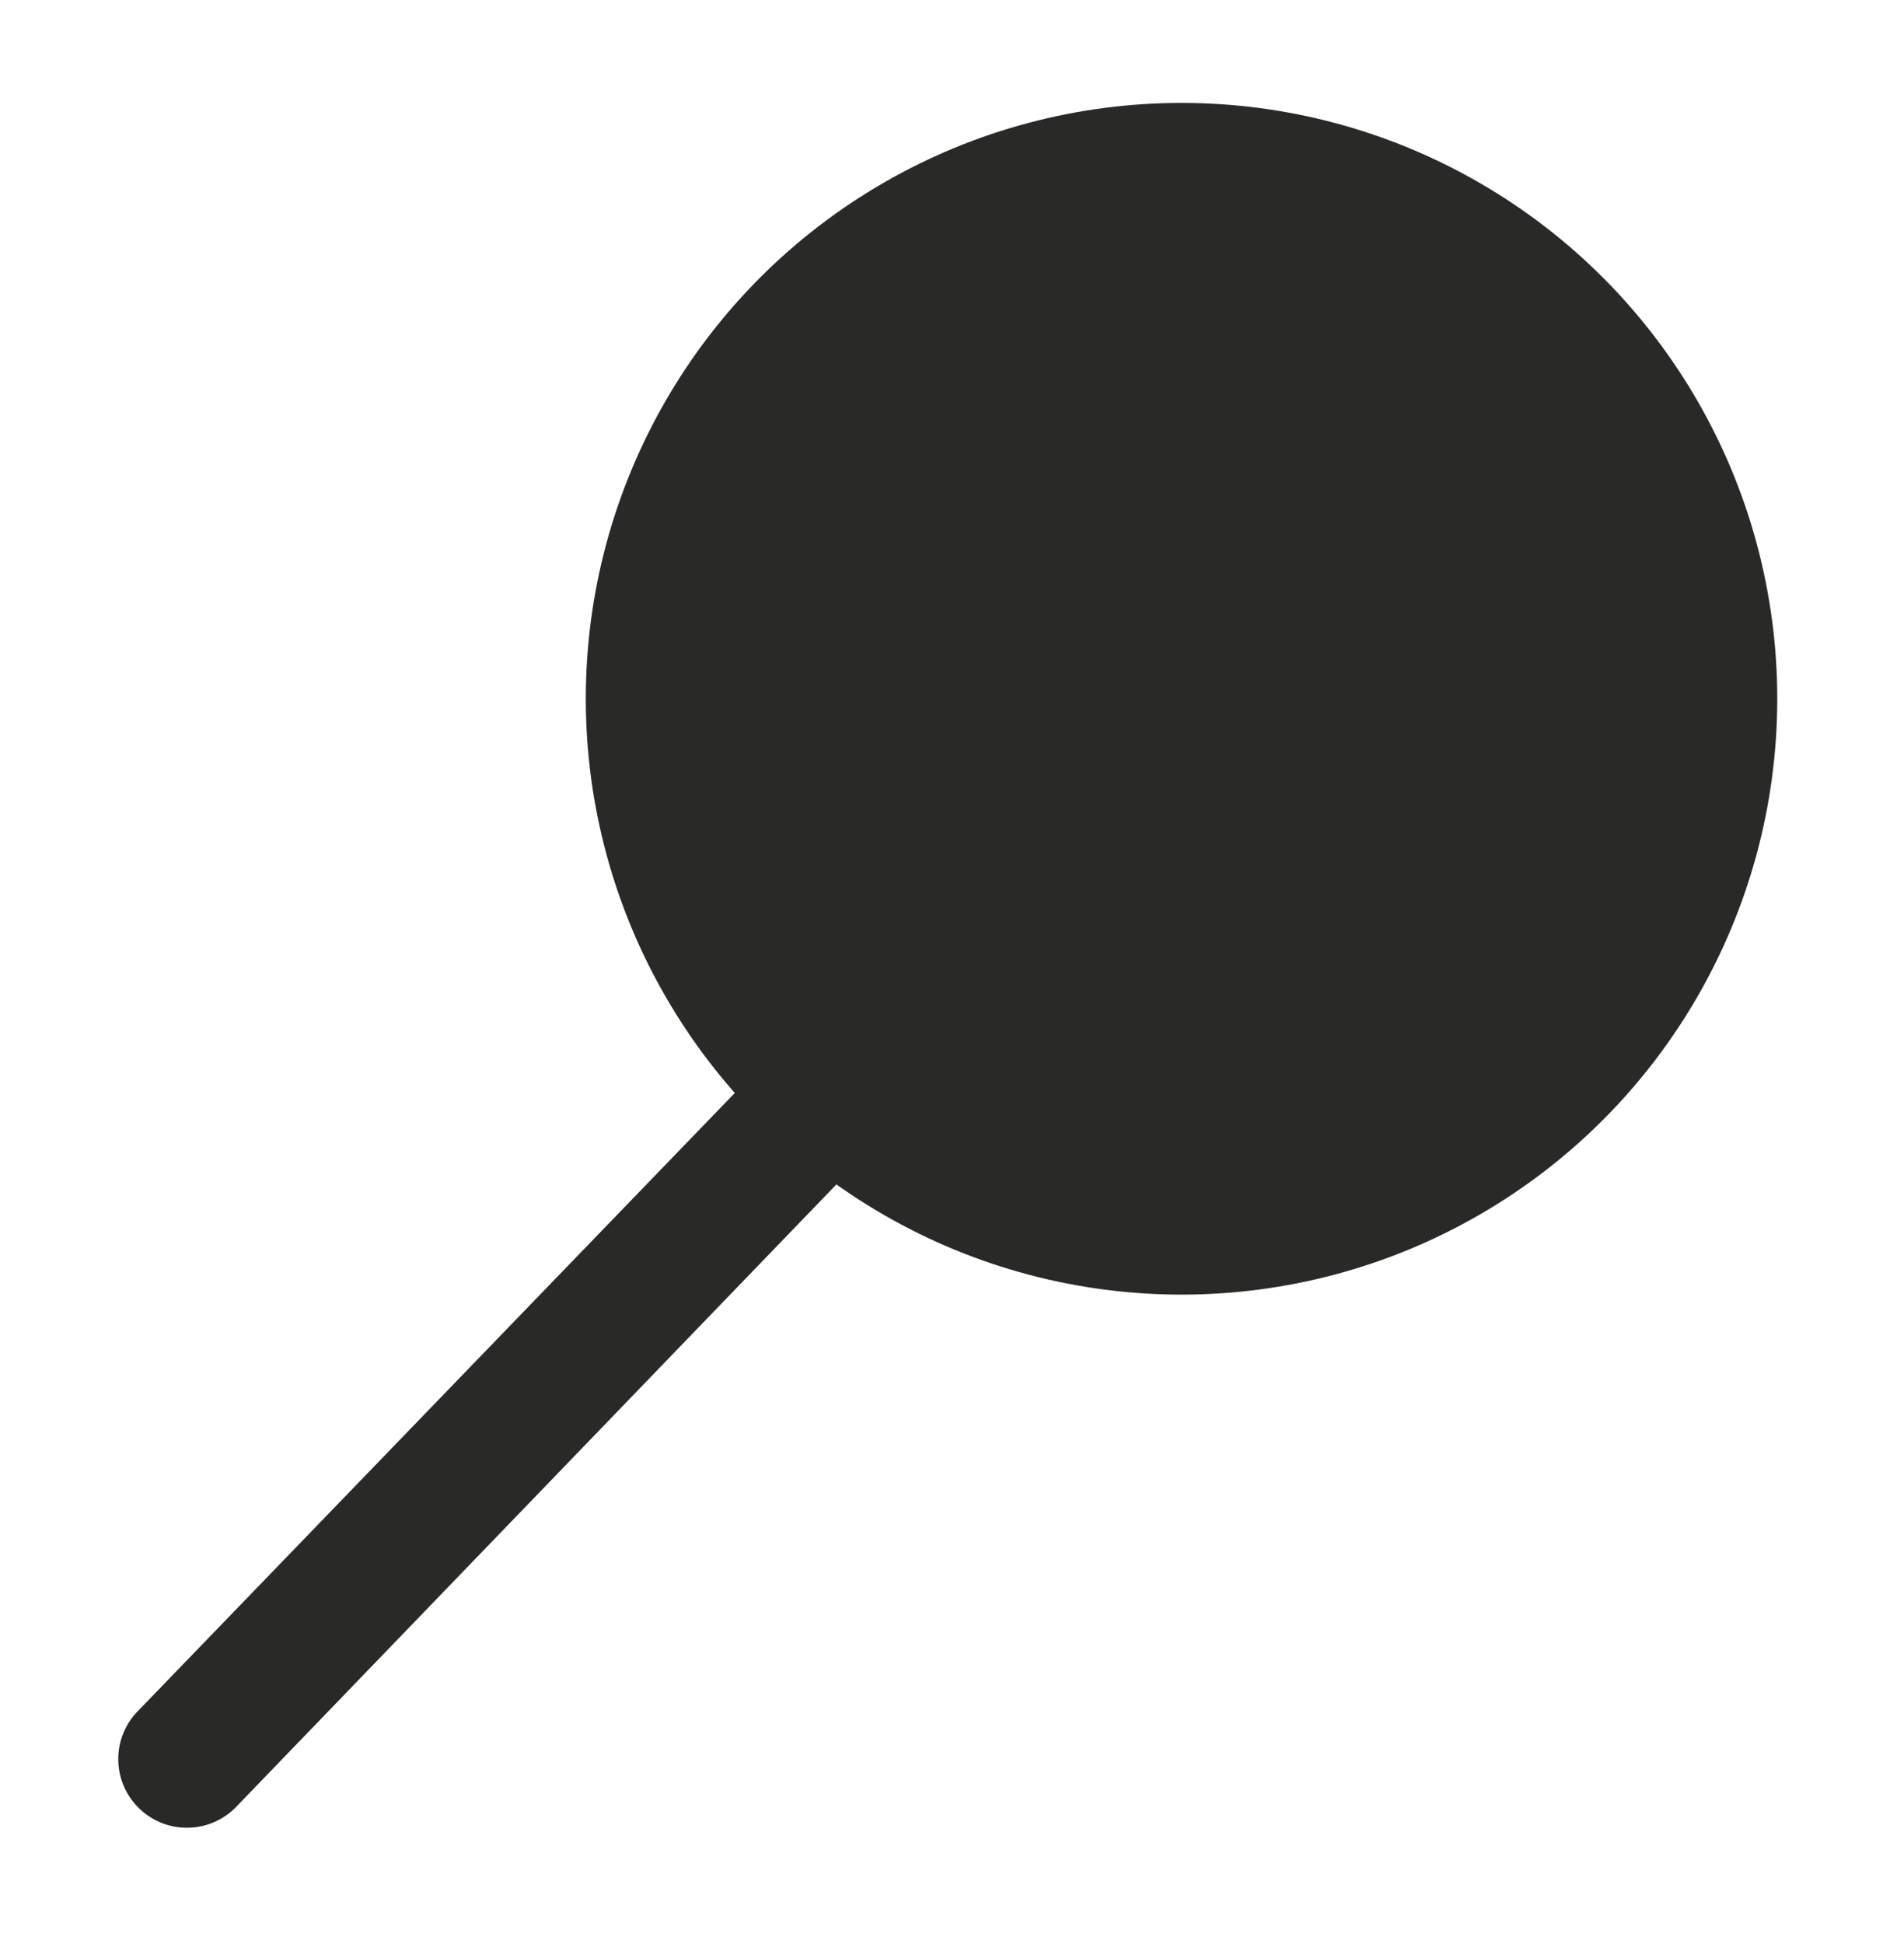 <?xml version="1.0" encoding="UTF-8"?>
<svg id="Layer_1" xmlns="http://www.w3.org/2000/svg" viewBox="0 0 157.28 160.56">
  <defs>
    <style>
      .cls-1 {
        fill: #292928;
      }
    </style>
  </defs>
  <path class="cls-1" d="M75.01,75.45L11.26,141.45c-2.12,2.31-1.96,5.89.35,8.01,2.31,2.12,5.89,1.96,8.01-.35l63.36-65.69-7.96-7.96Z"/>
  <circle class="cls-1" cx="97.6" cy="57.71" r="49.21"/>
</svg>